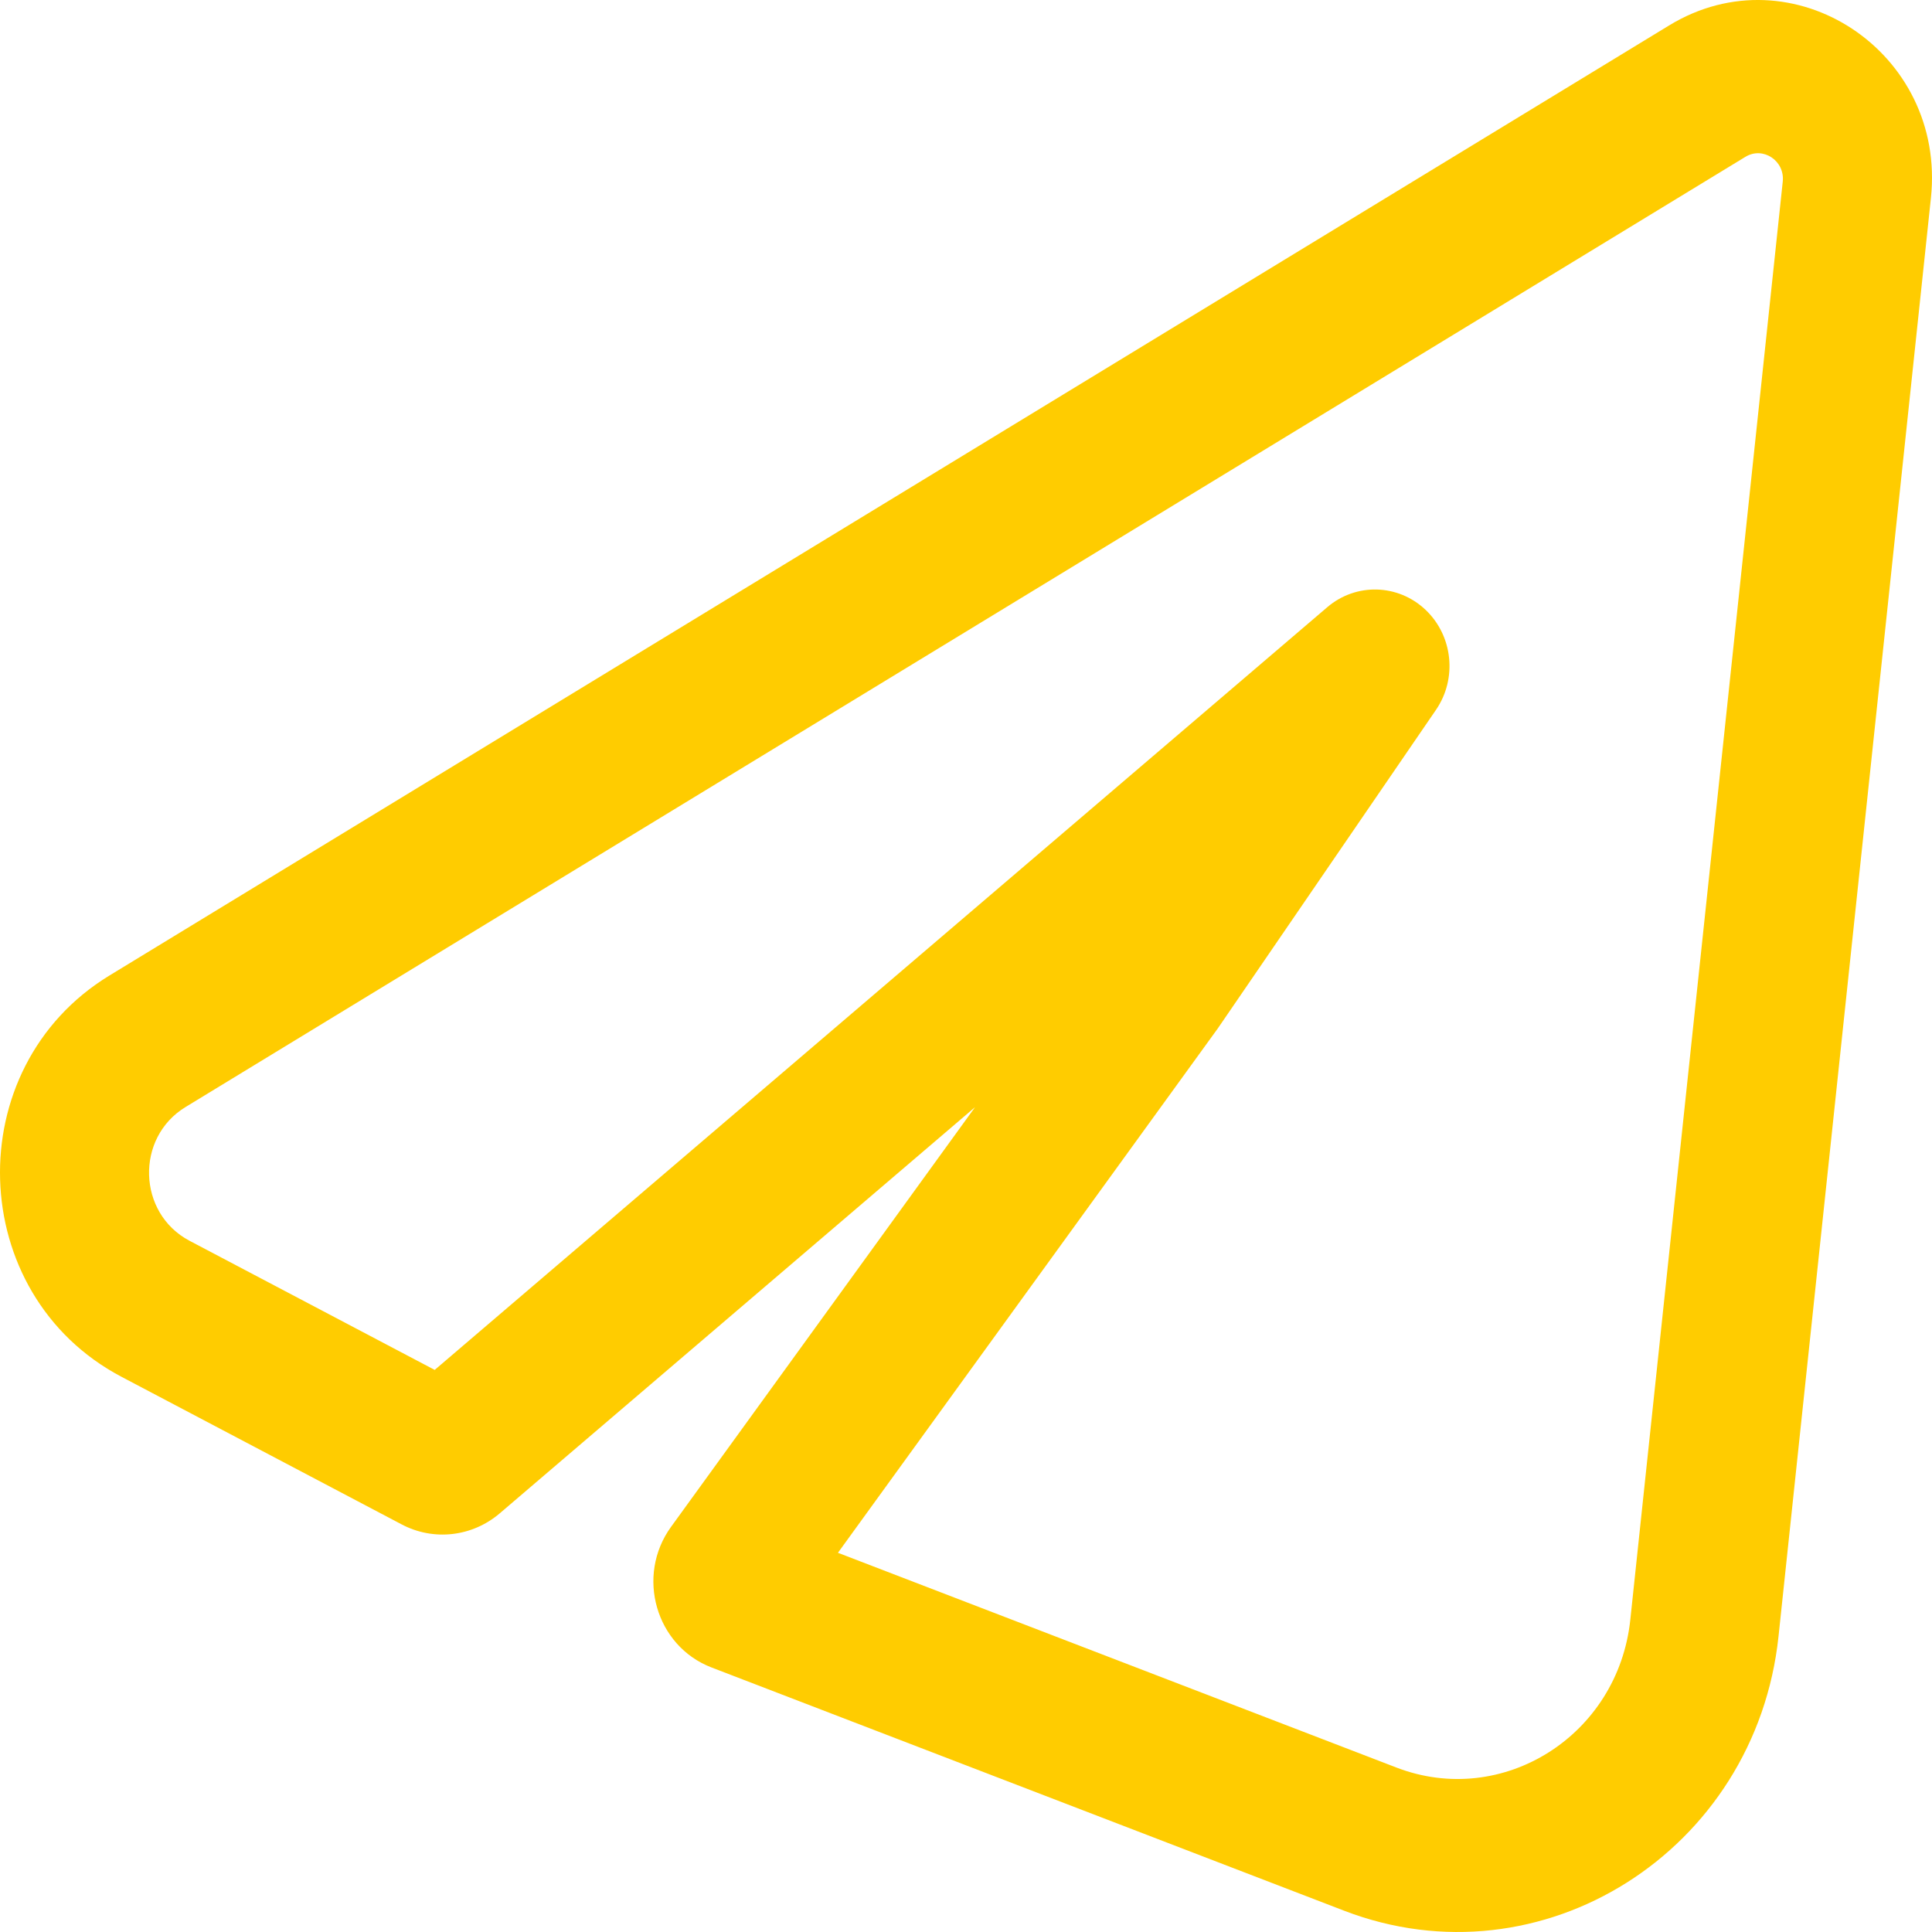 <svg width="32" height="32" viewBox="0 0 32 32" fill="none" xmlns="http://www.w3.org/2000/svg">
<path fill-rule="evenodd" clip-rule="evenodd" d="M29.528 3.007C29.564 2.661 29.2 2.42 28.909 2.598L3.073 18.336C2.238 18.844 2.276 20.096 3.139 20.551L7.2 22.69L21.984 10.057C22.459 9.651 23.155 9.669 23.61 10.099C24.065 10.529 24.14 11.239 23.784 11.758L20.163 17.045C20.156 17.054 20.15 17.063 20.143 17.072L13.879 25.719L23.129 29.276C24.89 29.953 26.8 28.746 27.003 26.828L29.528 3.007ZM27.648 0.42C29.689 -0.823 32.239 0.859 31.982 3.28L29.458 27.102C29.081 30.663 25.532 32.905 22.262 31.647L11.784 27.618C10.861 27.263 10.527 26.1 11.115 25.289L16.15 18.338L8.278 25.065C7.821 25.455 7.182 25.528 6.653 25.249L2.012 22.804C-0.579 21.439 -0.691 17.683 1.812 16.158L27.648 0.42Z" fill="#FFCC00"/>
</svg>
